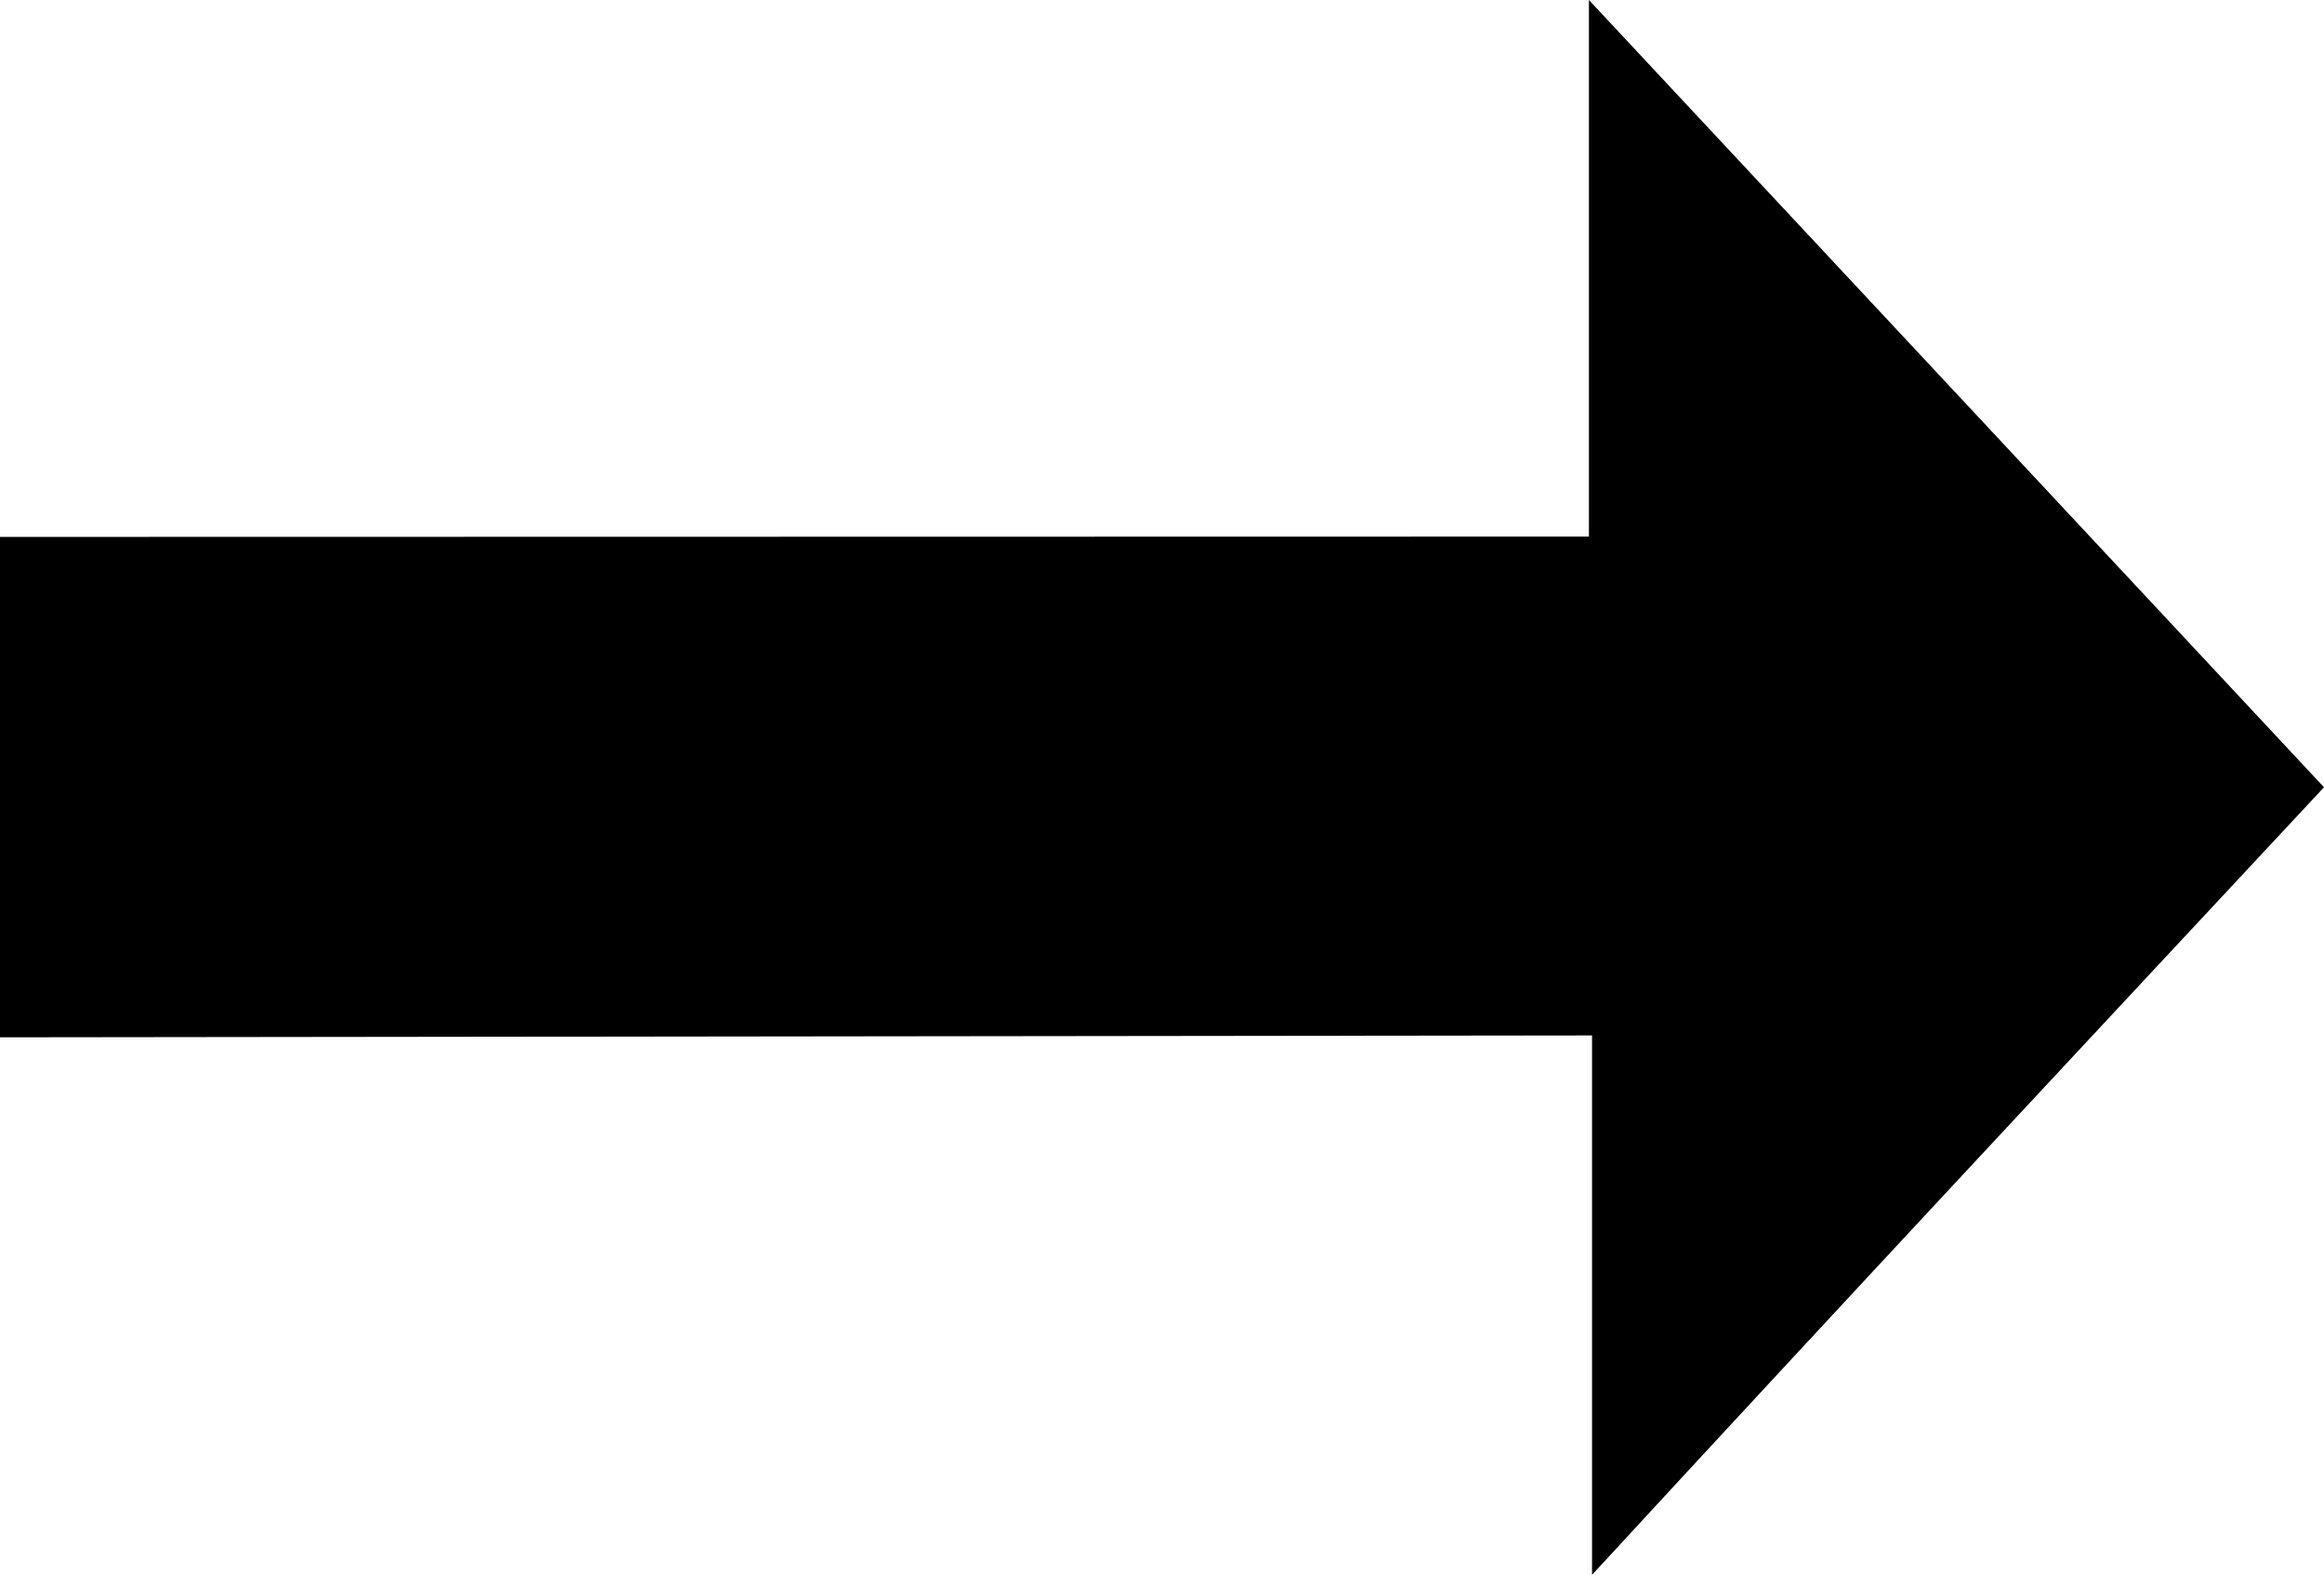 <?xml version="1.0" encoding="utf-8"?>
<!-- Generator: Adobe Illustrator 25.2.0, SVG Export Plug-In . SVG Version: 6.00 Build 0)  -->
<svg version="1.1" id="Layer_1" xmlns="http://www.w3.org/2000/svg" xmlns:xlink="http://www.w3.org/1999/xlink" x="0px" y="0px"
	 viewBox="0 0 745.5 505.1" style="enable-background:new 0 0 745.5 505.1;" xml:space="preserve">
<g>
	<path d="M509.7,172.1V0c79.8,85.5,156.5,167.5,235.8,252.5c-79.1,84.8-155.8,166.9-234.8,252.6v-173L0,332.7V172.2L509.7,172.1z"/>
</g>
</svg>
